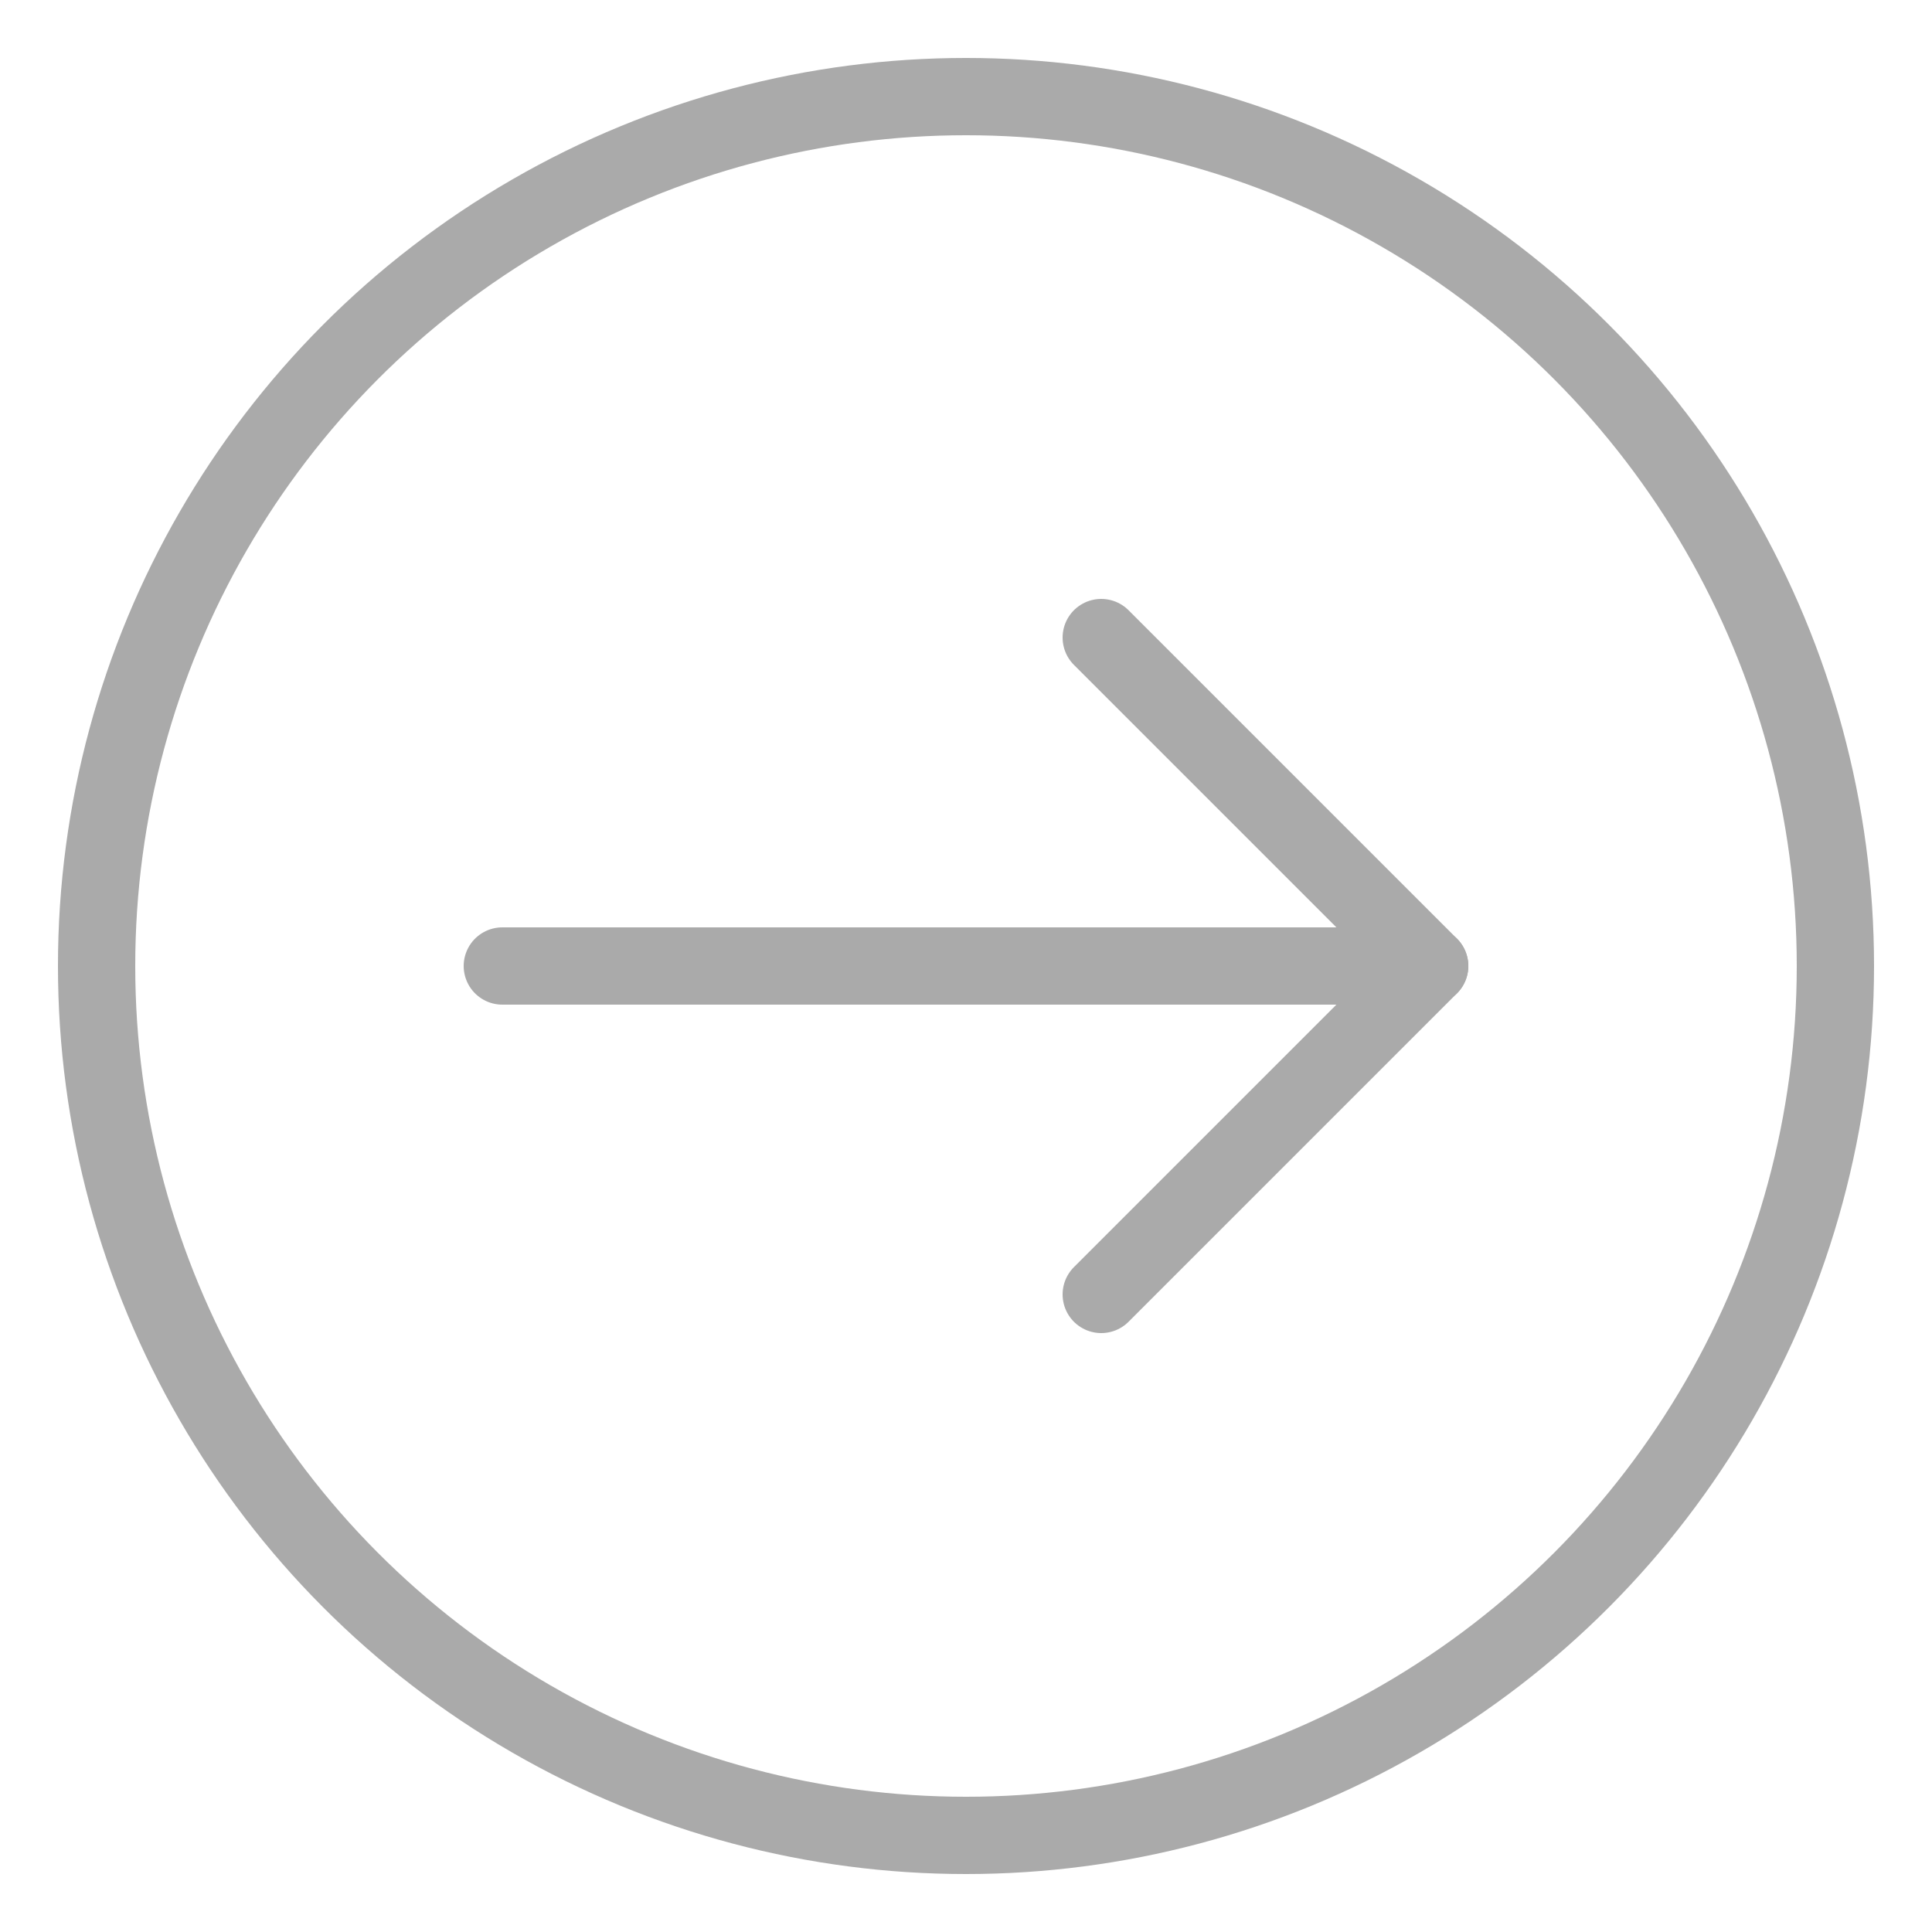 <svg id="Ebene_1" data-name="Ebene 1" xmlns="http://www.w3.org/2000/svg" width="100" height="100" viewBox="0 0 100 100">
  <defs>
    <style>
      .cls-1, .cls-2 {
        fill: none;
        stroke: #aaa;
        stroke-width: 4px;
      }

      .cls-1 {
        stroke-miterlimit: 10;
      }

      .cls-2 {
        stroke-linecap: round;
        stroke-linejoin: round;
      }
    </style>
  </defs>
  <g>
    <circle class="cls-1" cx="50" cy="50" r="45"/>
    <g>
      <polyline class="cls-2" points="57 33 74 50 57 67"/>
      <line class="cls-2" x1="26" y1="50" x2="74" y2="50"/>
    </g>
  </g>
</svg>

